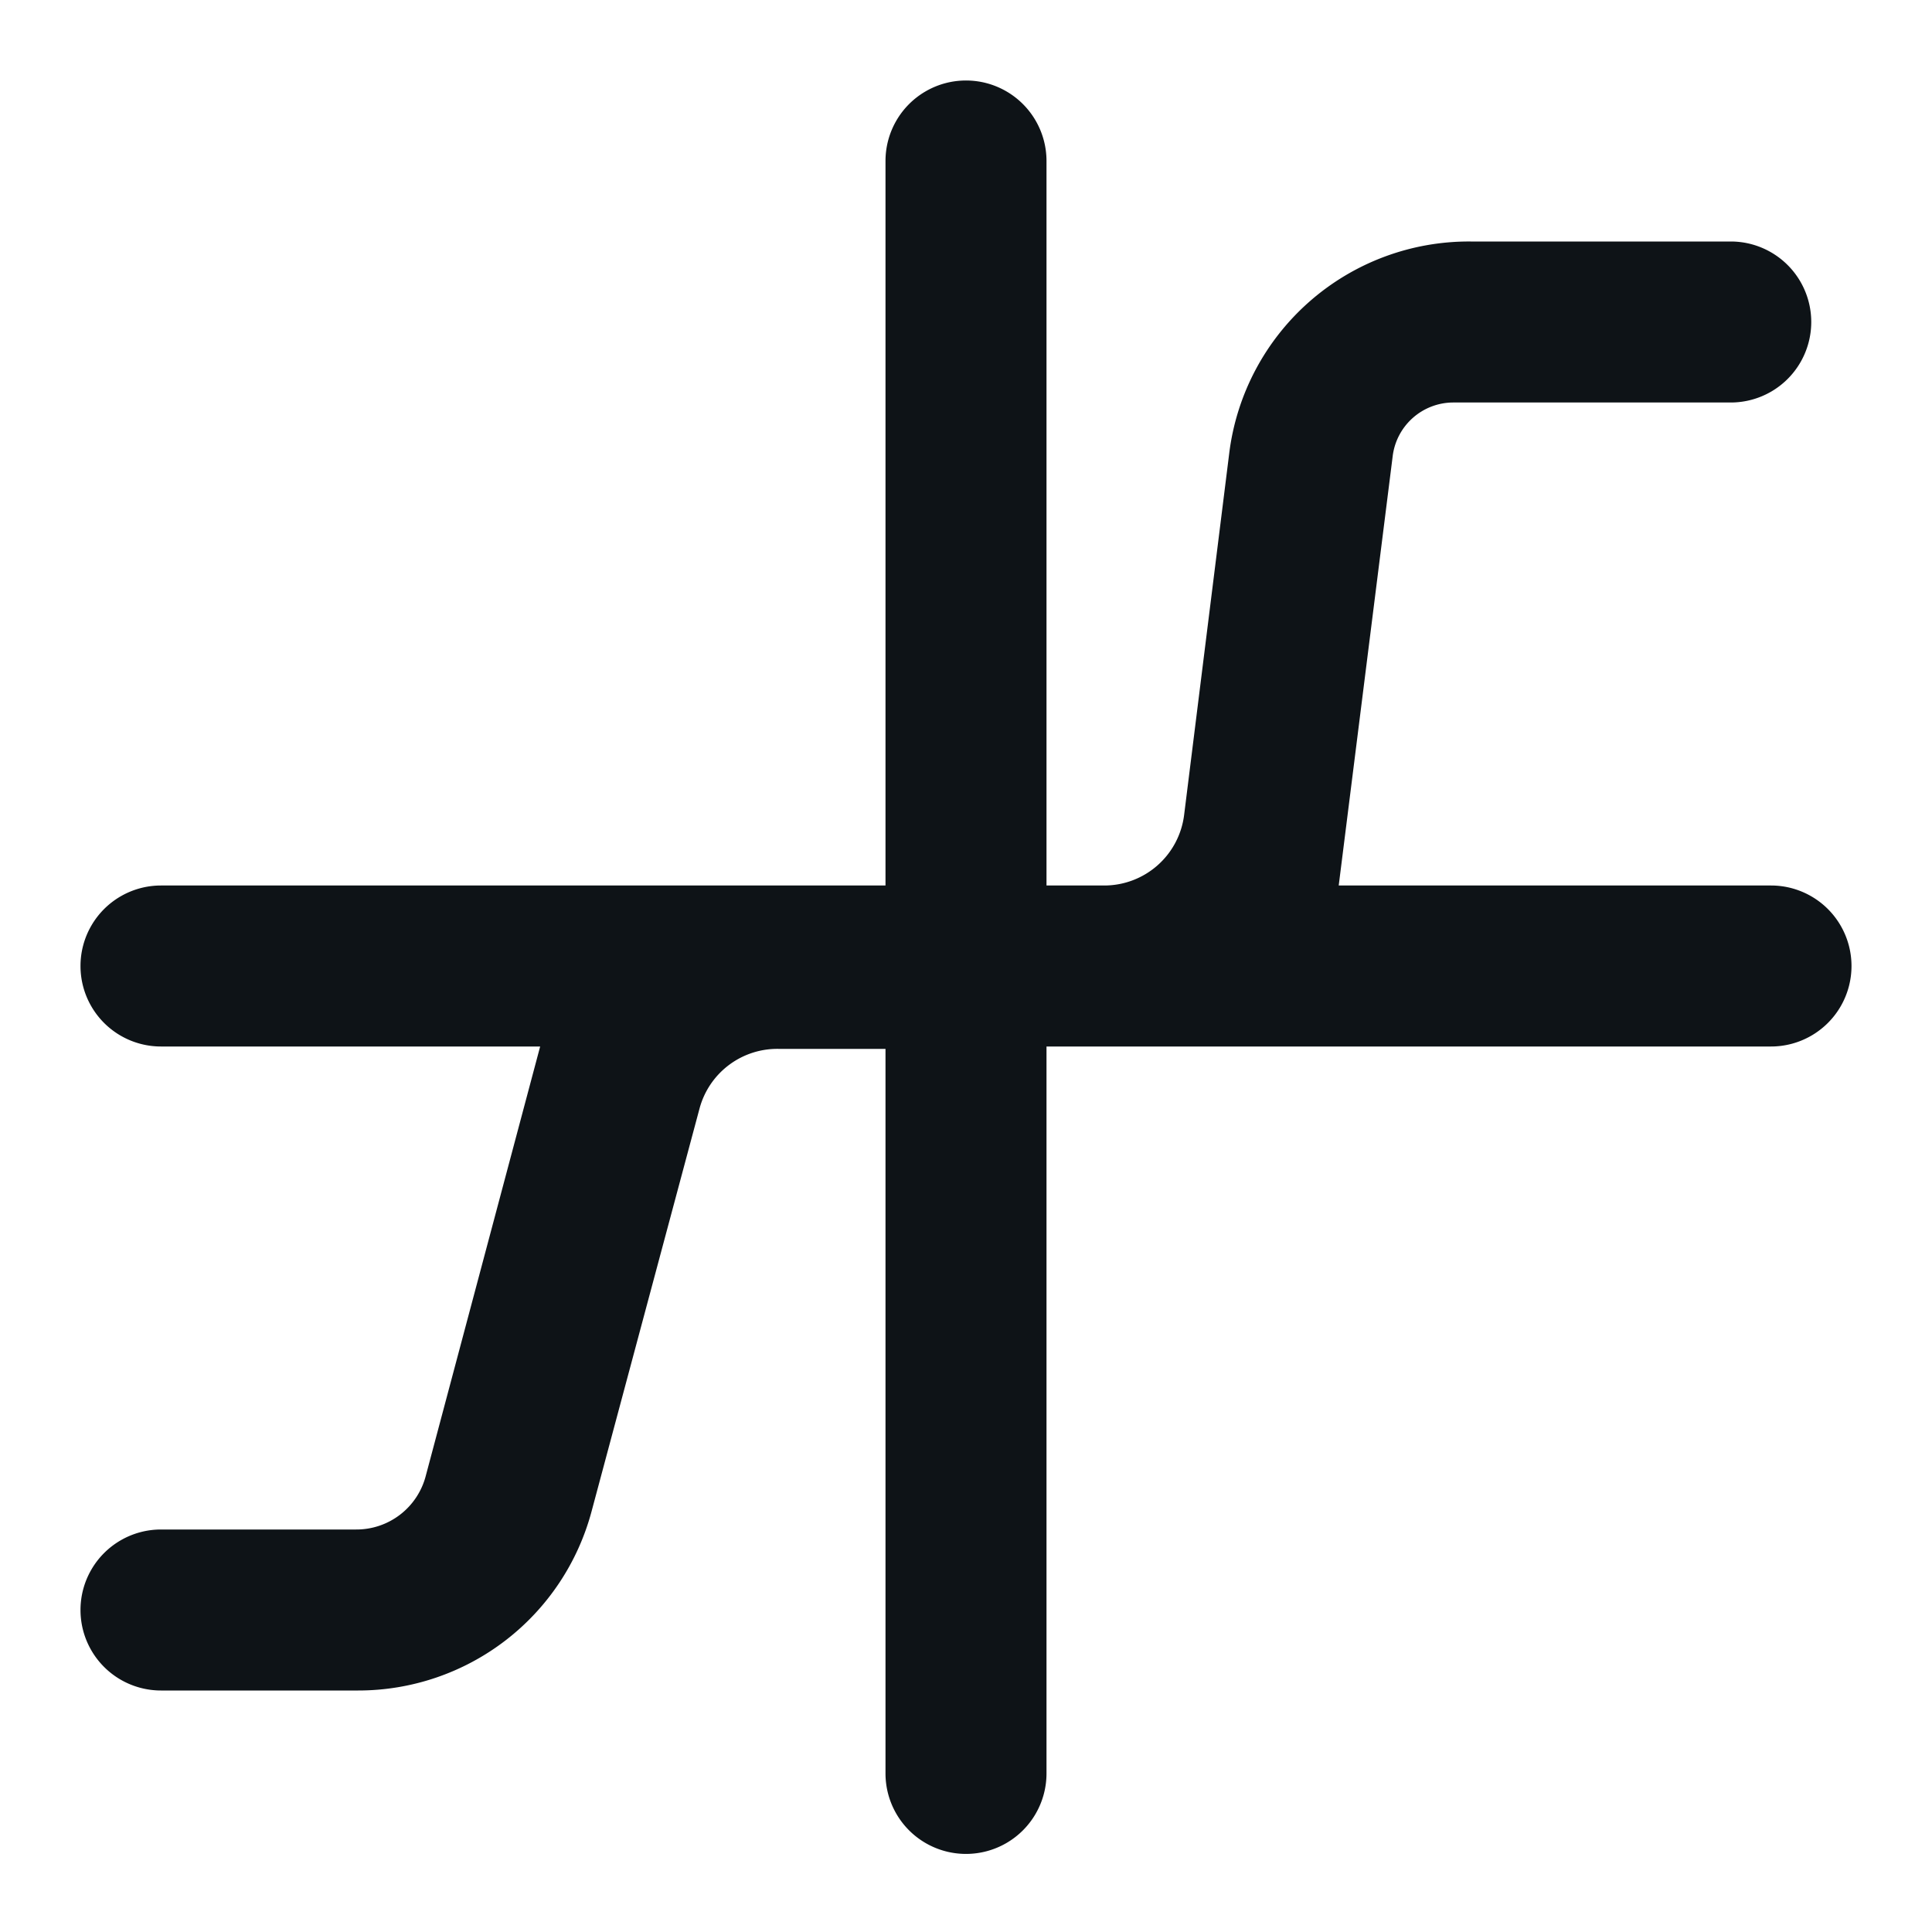 <svg xmlns="http://www.w3.org/2000/svg" viewBox="0 0 24 24"><defs><style>.cls-1{fill:#0e1317;fill-rule:evenodd;}</style></defs><g id="Layer-165" data-name="Layer"><g id="Vrstva_243" data-name="Vrstva 243"><path class="cls-1" d="M22,11H16.63l.67-5.33A.76.76,0,0,1,18.05,5H21.5a1,1,0,0,0,0-2H18.27a3,3,0,0,0-3,2.63l-.56,4.49a1,1,0,0,1-1,.88H13V2a1,1,0,0,0-2,0v9H2a1,1,0,0,0,0,2H6.71L5.29,18.33a.89.89,0,0,1-.87.67H2a1,1,0,0,0,0,2H4.45a3,3,0,0,0,2.9-2.23l1.34-5a1,1,0,0,1,1-.74H11v9a1,1,0,0,0,2,0V13h9a1,1,0,0,0,0-2Z"/></g></g></svg>